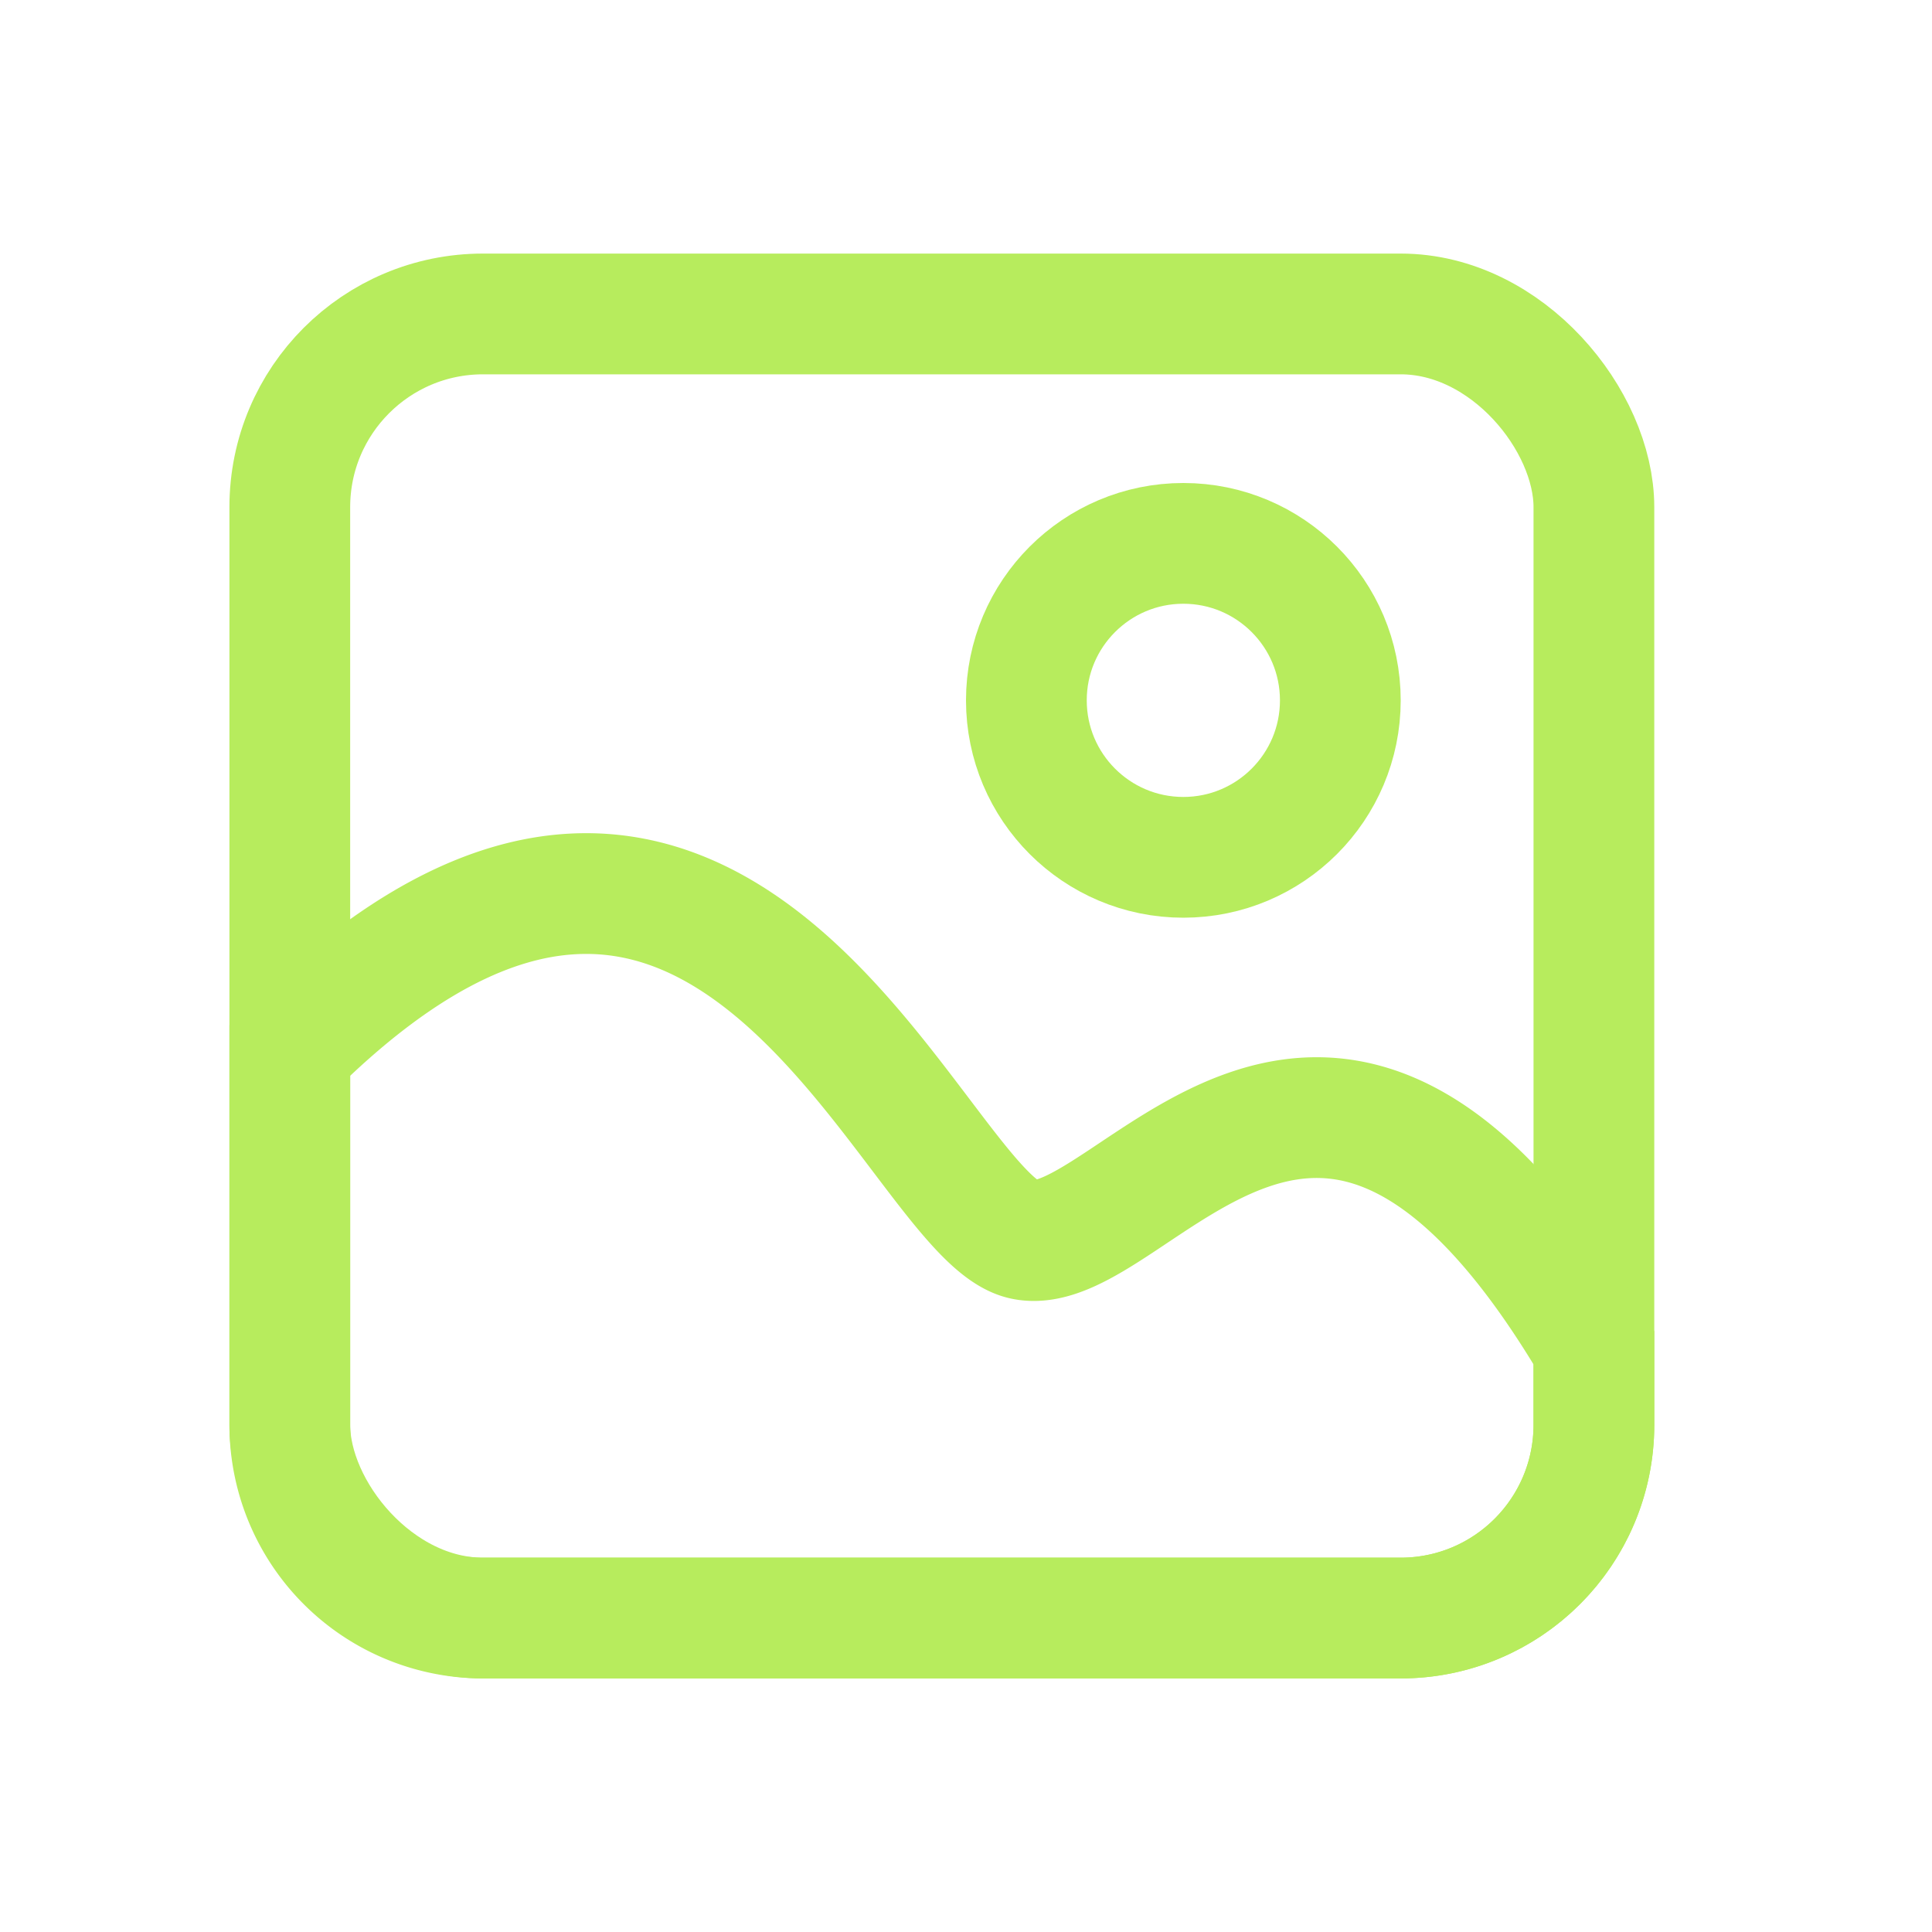 <svg width="40" height="40" viewBox="0 0 40 40" fill="none" xmlns="http://www.w3.org/2000/svg"><rect x="6" y="6.5" width="27" height="27" rx="4" stroke="#B7EC5D" stroke-width="2.5"/><path d="M21.188 25.662C18.938 25.17 15 12.786 6 21.744V29.5a4 4 0 004 4h19a4 4 0 004-4v-1.598c-5.625-9.517-9.563-1.747-11.813-2.24z" stroke="#B7EC5D" stroke-width="2.5" stroke-linecap="round"/><circle cx="24.5" cy="14.5" r="3.25" stroke="#B7EC5D" stroke-width="2.5"/></svg>